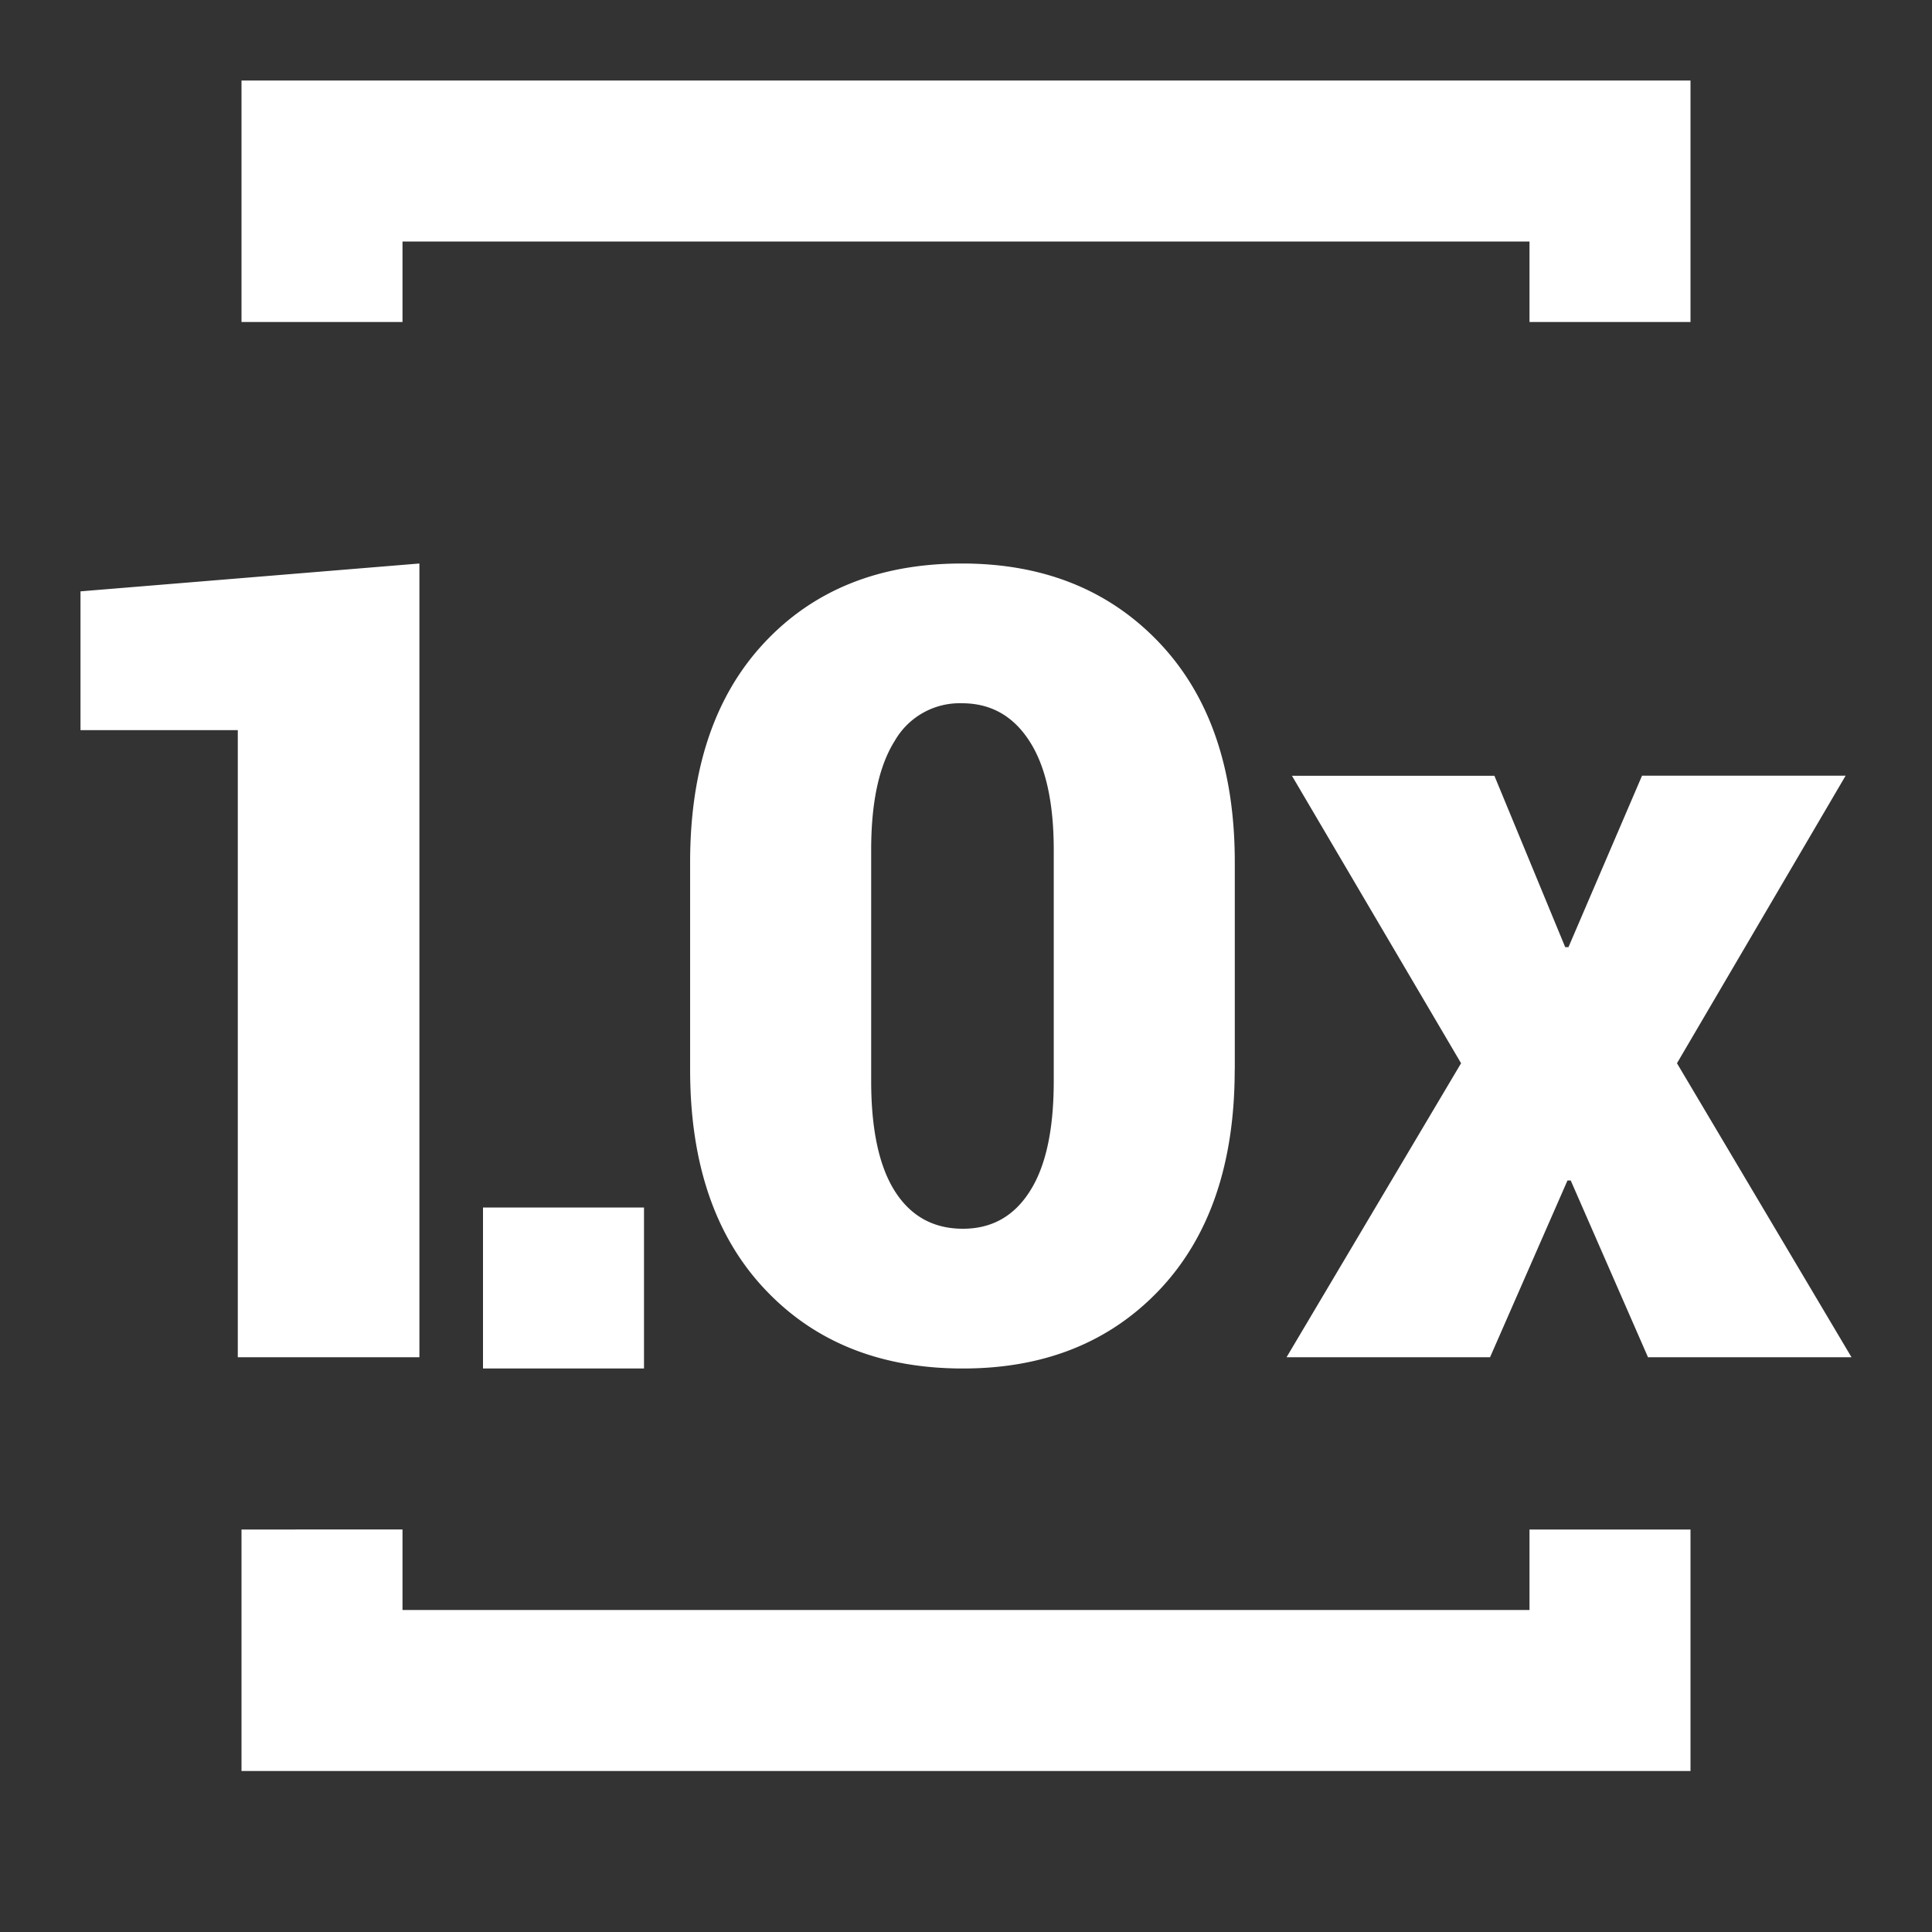 <svg xmlns="http://www.w3.org/2000/svg" width="1em" height="1em" viewBox="0 0 24 24">
    <rect x="0" y="0" width="24" height="24" fill="#333333" stroke="none"/>
    <g fill="#FFF" fill-rule="evenodd">
        <path d="M5.21 16.86H2.954V9.07H1V7.346L5.21 7v9.86zM8 17H6v-2h2v2zm7.338-3.712c0 1.162-.31 2.07-.927 2.727-.619.657-1.435.985-2.449.985-1.023 0-1.843-.328-2.461-.985-.618-.656-.928-1.565-.928-2.727v-2.576c0-1.162.307-2.07.921-2.727C10.108 7.328 10.926 7 11.95 7c1.014 0 1.832.33 2.455.988.623.659.934 1.567.934 2.724v2.576zm-2.248-2.73c0-.592-.101-1.044-.304-1.355-.202-.312-.481-.467-.837-.467a.93.93 0 0 0-.834.467c-.196.311-.293.763-.293 1.355v2.87c0 .606.099 1.063.296 1.372.198.31.48.464.844.464.356 0 .633-.154.83-.464.199-.309.298-.766.298-1.371v-2.87zm6.354 1.208h.04l.914-2.13h2.529l-2.095 3.572L23 16.86h-2.528l-.96-2.196h-.04l-.962 2.196h-2.528l2.168-3.652-2.101-3.571h2.515l.88 2.13z"/>
        <path fill-rule="nonzero" d="M5 20v-1H3v3h18v-3h-2v1zM5 3v1H3V1h18v3h-2V3z"/>
    </g>
</svg>
